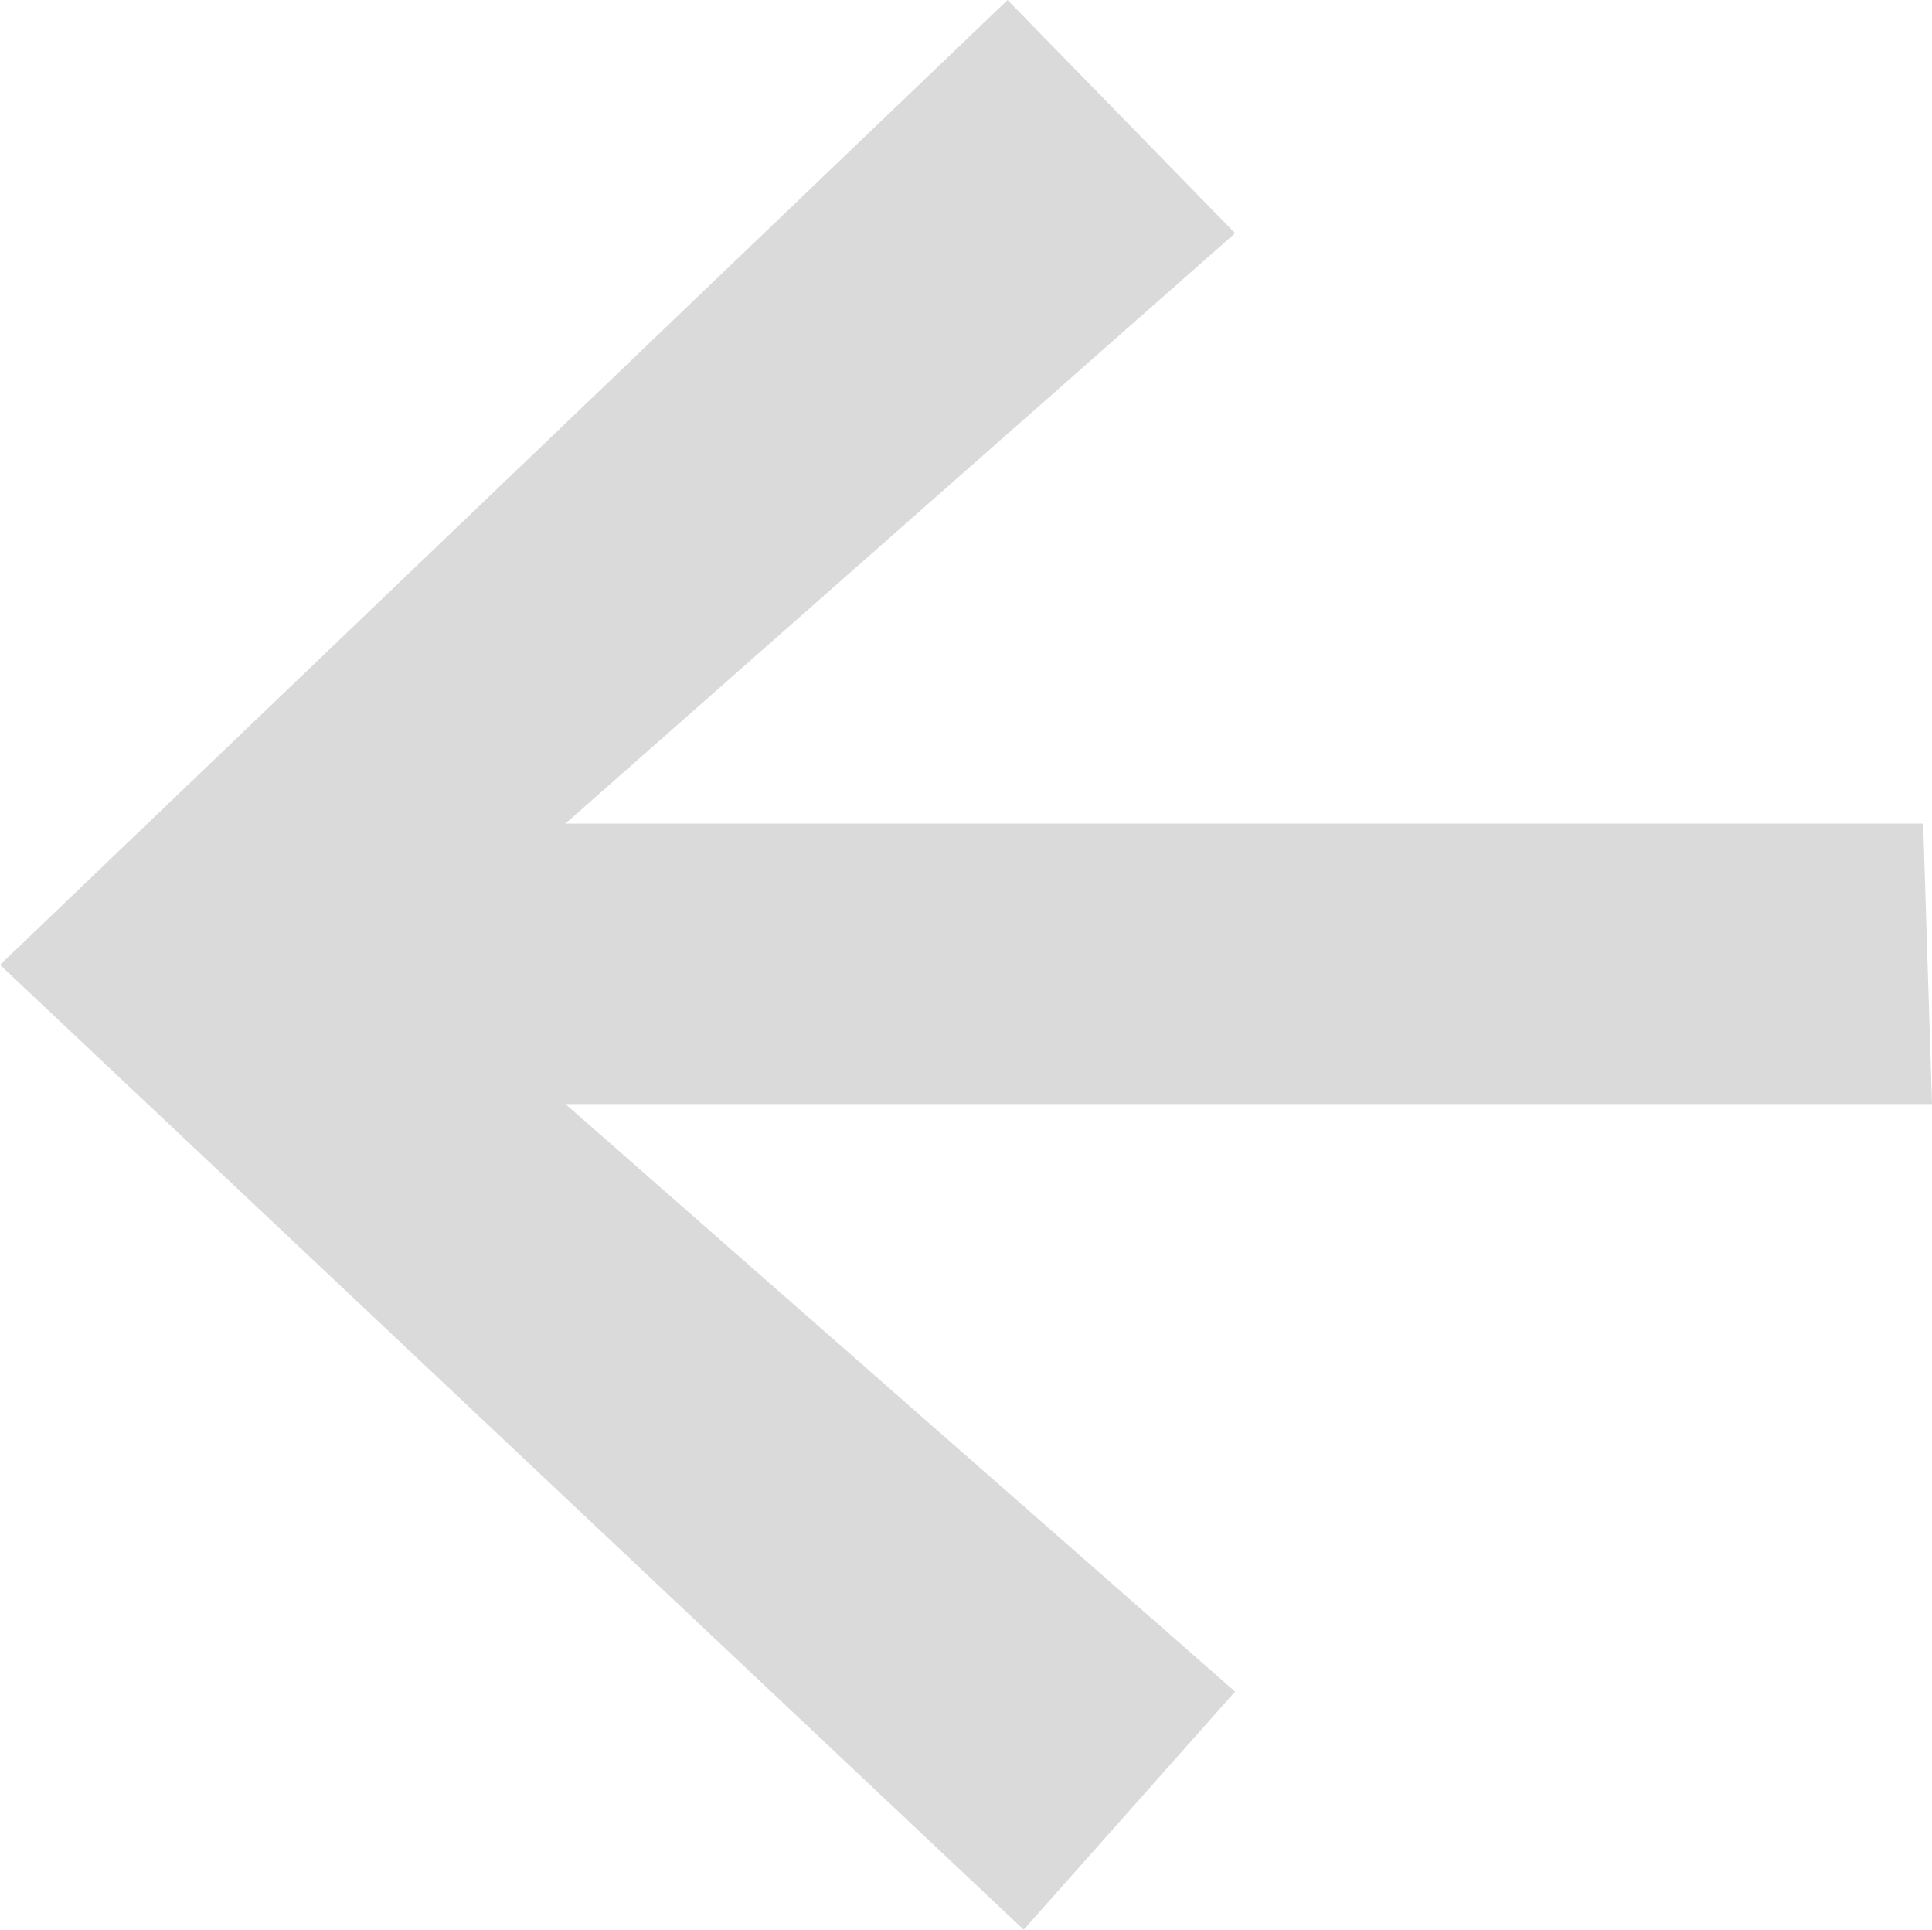 <?xml version="1.0" encoding="utf-8"?>
<!-- Generator: Adobe Illustrator 16.0.0, SVG Export Plug-In . SVG Version: 6.00 Build 0)  -->
<!DOCTYPE svg PUBLIC "-//W3C//DTD SVG 1.1//EN" "http://www.w3.org/Graphics/SVG/1.1/DTD/svg11.dtd">
<svg version="1.1" id="Layer_1" xmlns="http://www.w3.org/2000/svg" xmlns:xlink="http://www.w3.org/1999/xlink" x="0px" y="0px"
	 width="14.019px" height="14px" viewBox="0 0 14.019 14" enable-background="new 0 0 14.019 14" xml:space="preserve">
<path fill-rule="evenodd" clip-rule="evenodd" fill="#DADADA" d="M0,7l7.428,7l1.534-1.727L4.103,8.01h9.916l-0.064-2.035H4.103
	l4.859-4.283L7.311,0L0,7z"/>
</svg>
